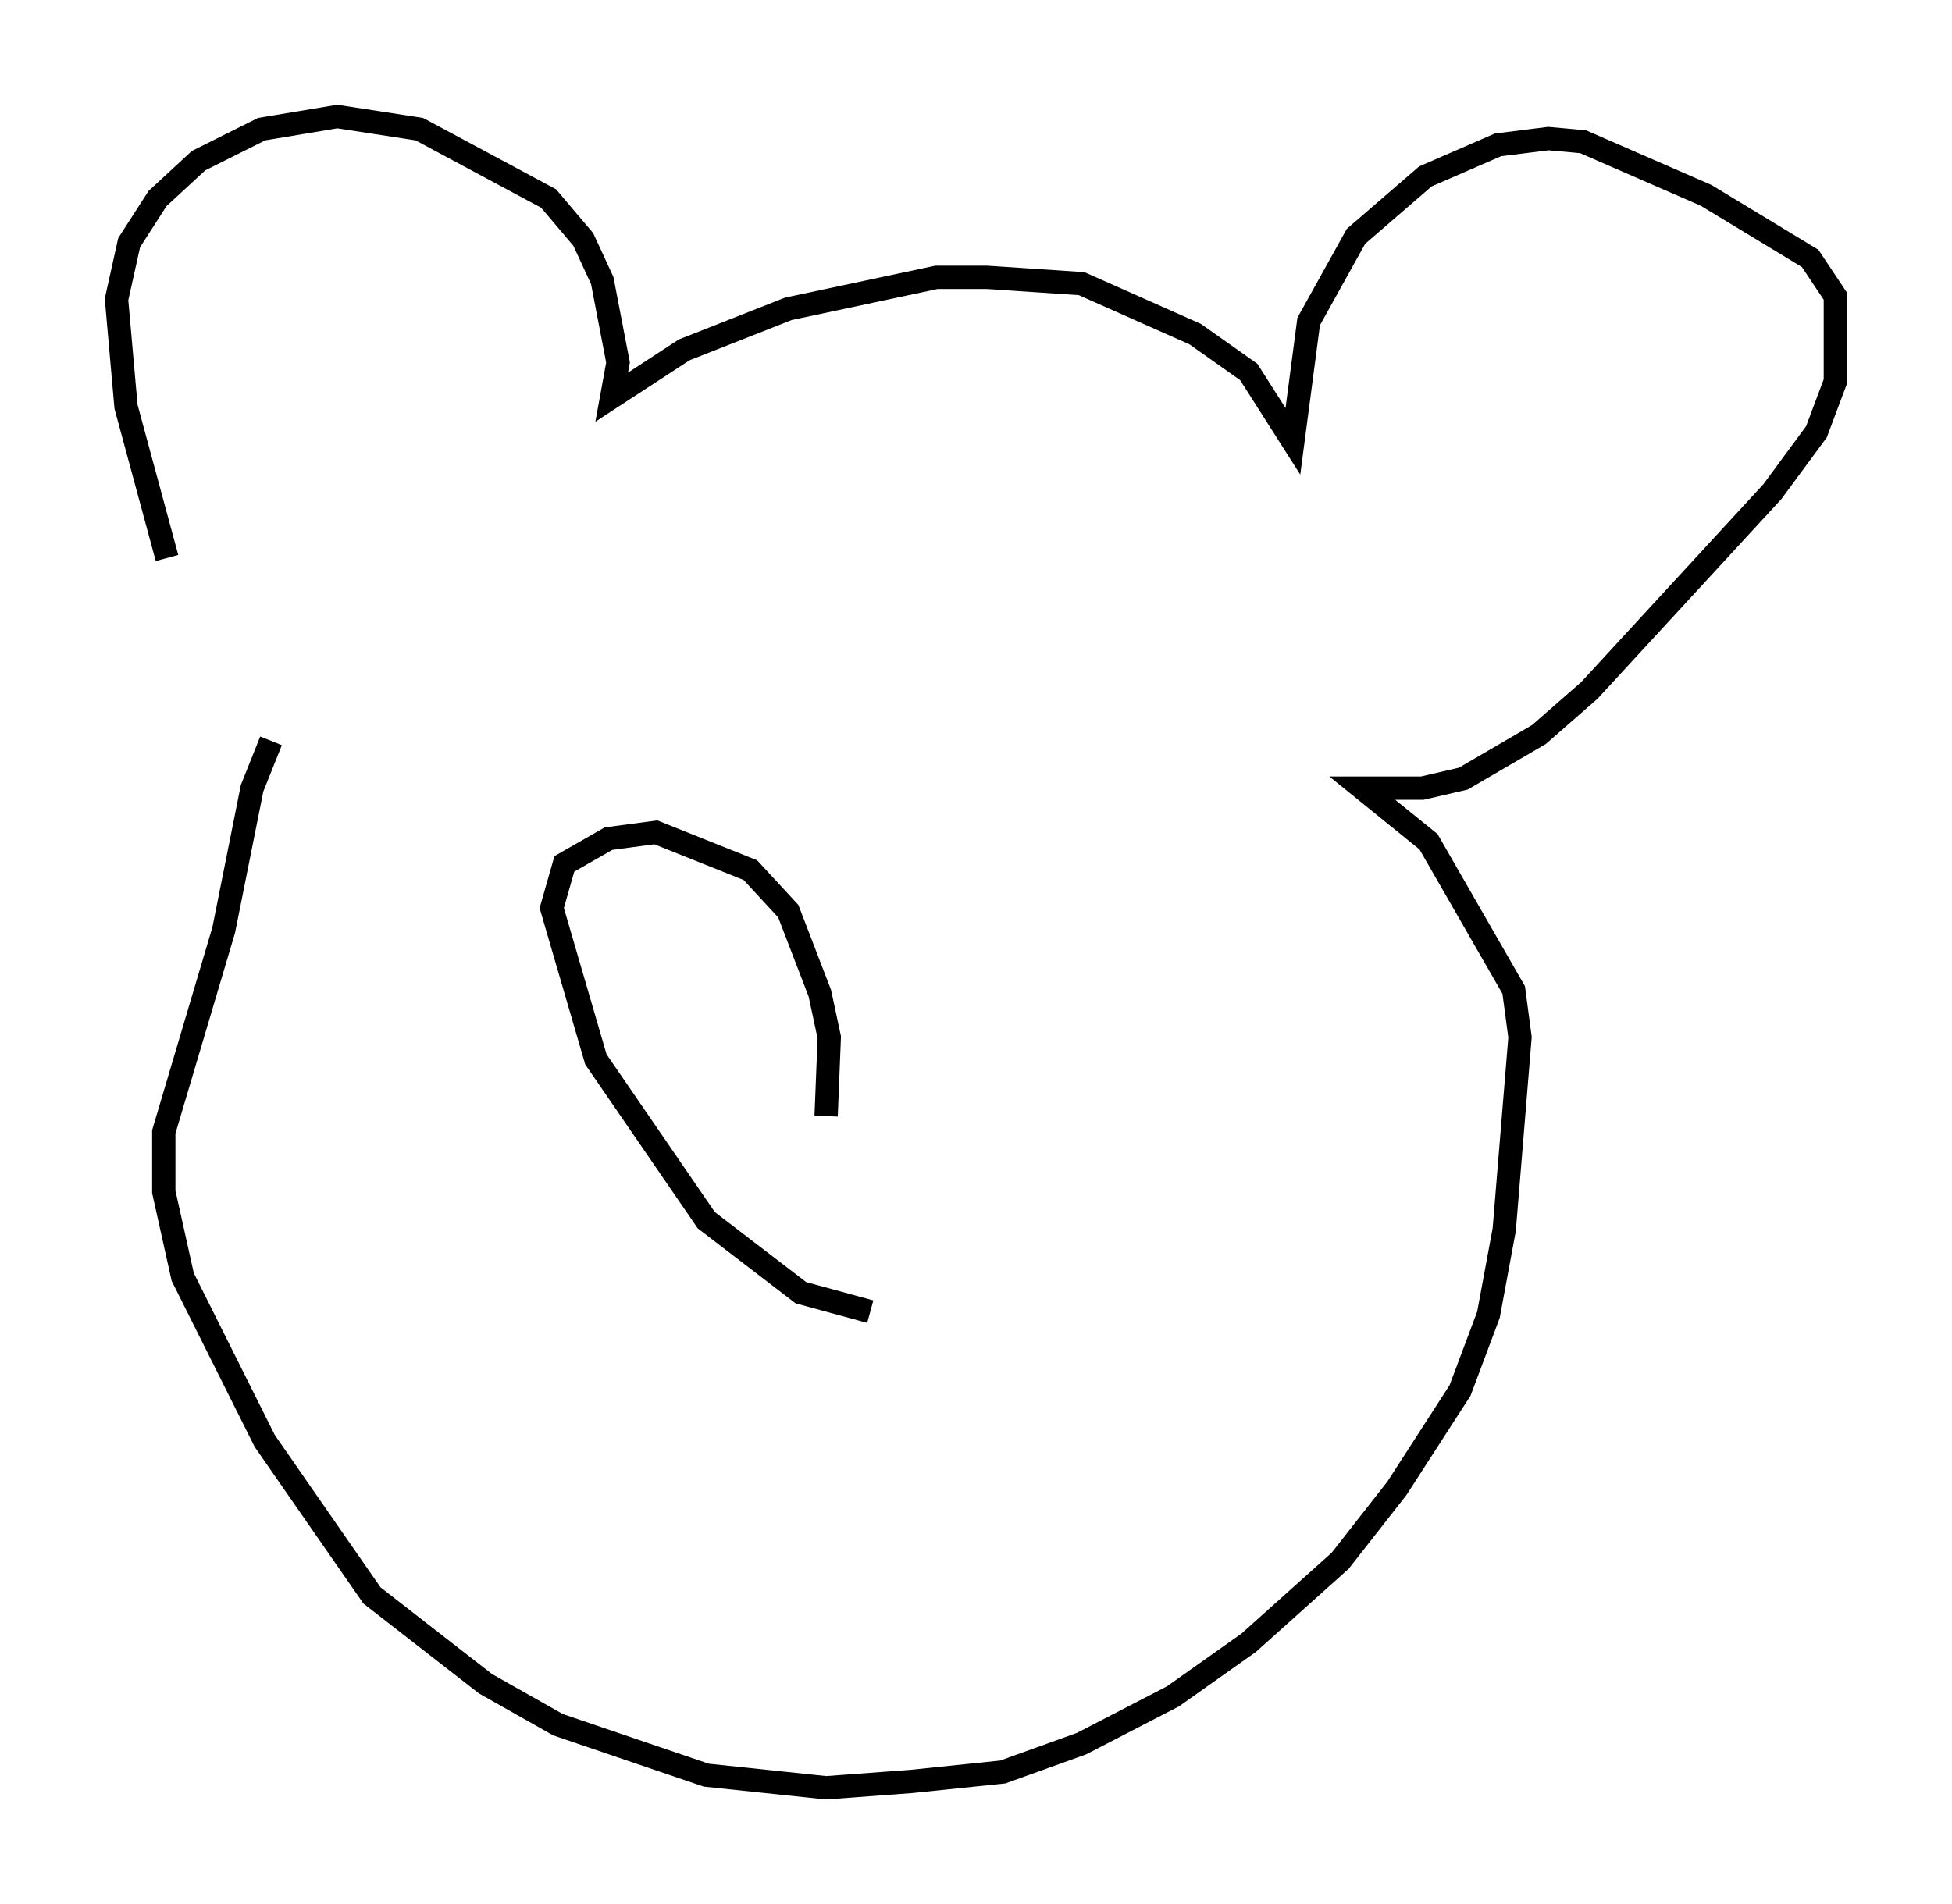 <?xml version="1.0" encoding="utf-8" ?>
<svg baseProfile="full" height="81.718" version="1.1" width="83.748" xmlns="http://www.w3.org/2000/svg" xmlns:ev="http://www.w3.org/2001/xml-events" xmlns:xlink="http://www.w3.org/1999/xlink"><defs /><rect fill="white" height="81.718" width="83.748" x="0" y="0" /><path d="M10.819, 32.199 m-3.654, -8.254 l-1.759, -6.495 -0.406, -4.601 l0.541, -2.436 1.218, -1.894 l1.759, -1.624 2.706, -1.353 l3.248, -0.541 3.518, 0.541 l5.548, 2.977 1.488, 1.759 l0.812, 1.759 0.677, 3.518 l-0.271, 1.488 3.112, -2.03 l4.465, -1.759 6.36, -1.353 l2.165, 0.0 4.059, 0.271 l4.871, 2.165 2.3, 1.624 l1.894, 2.977 0.677, -5.142 l2.03, -3.654 2.977, -2.571 l3.112, -1.353 2.165, -0.271 l1.488, 0.135 5.277, 2.3 l4.465, 2.706 1.083, 1.624 l0.0, 3.654 -0.812, 2.165 l-1.894, 2.571 -7.848, 8.525 l-2.165, 1.894 -3.248, 1.894 l-1.759, 0.406 -2.571, 0.0 l2.842, 2.3 3.654, 6.36 l0.271, 2.03 -0.677, 8.254 l-0.677, 3.654 -1.218, 3.248 l-2.706, 4.195 -2.436, 3.112 l-3.924, 3.518 -3.248, 2.3 l-3.924, 2.03 -3.383, 1.218 l-3.924, 0.406 -3.654, 0.271 l-5.142, -0.541 -6.36, -2.165 l-3.112, -1.759 -4.871, -3.789 l-4.601, -6.631 -3.518, -7.036 l-0.812, -3.654 0.0, -2.571 l2.571, -8.66 1.218, -6.089 l0.812, -2.03 m23.816, 16.103 l0.135, -3.383 -0.406, -1.894 l-1.353, -3.518 -1.624, -1.759 l-4.059, -1.624 -2.03, 0.271 l-1.894, 1.083 -0.541, 1.894 l1.894, 6.495 4.736, 6.901 l4.059, 3.112 2.977, 0.812 " fill="none" stroke="black" stroke-width="1" /></svg>